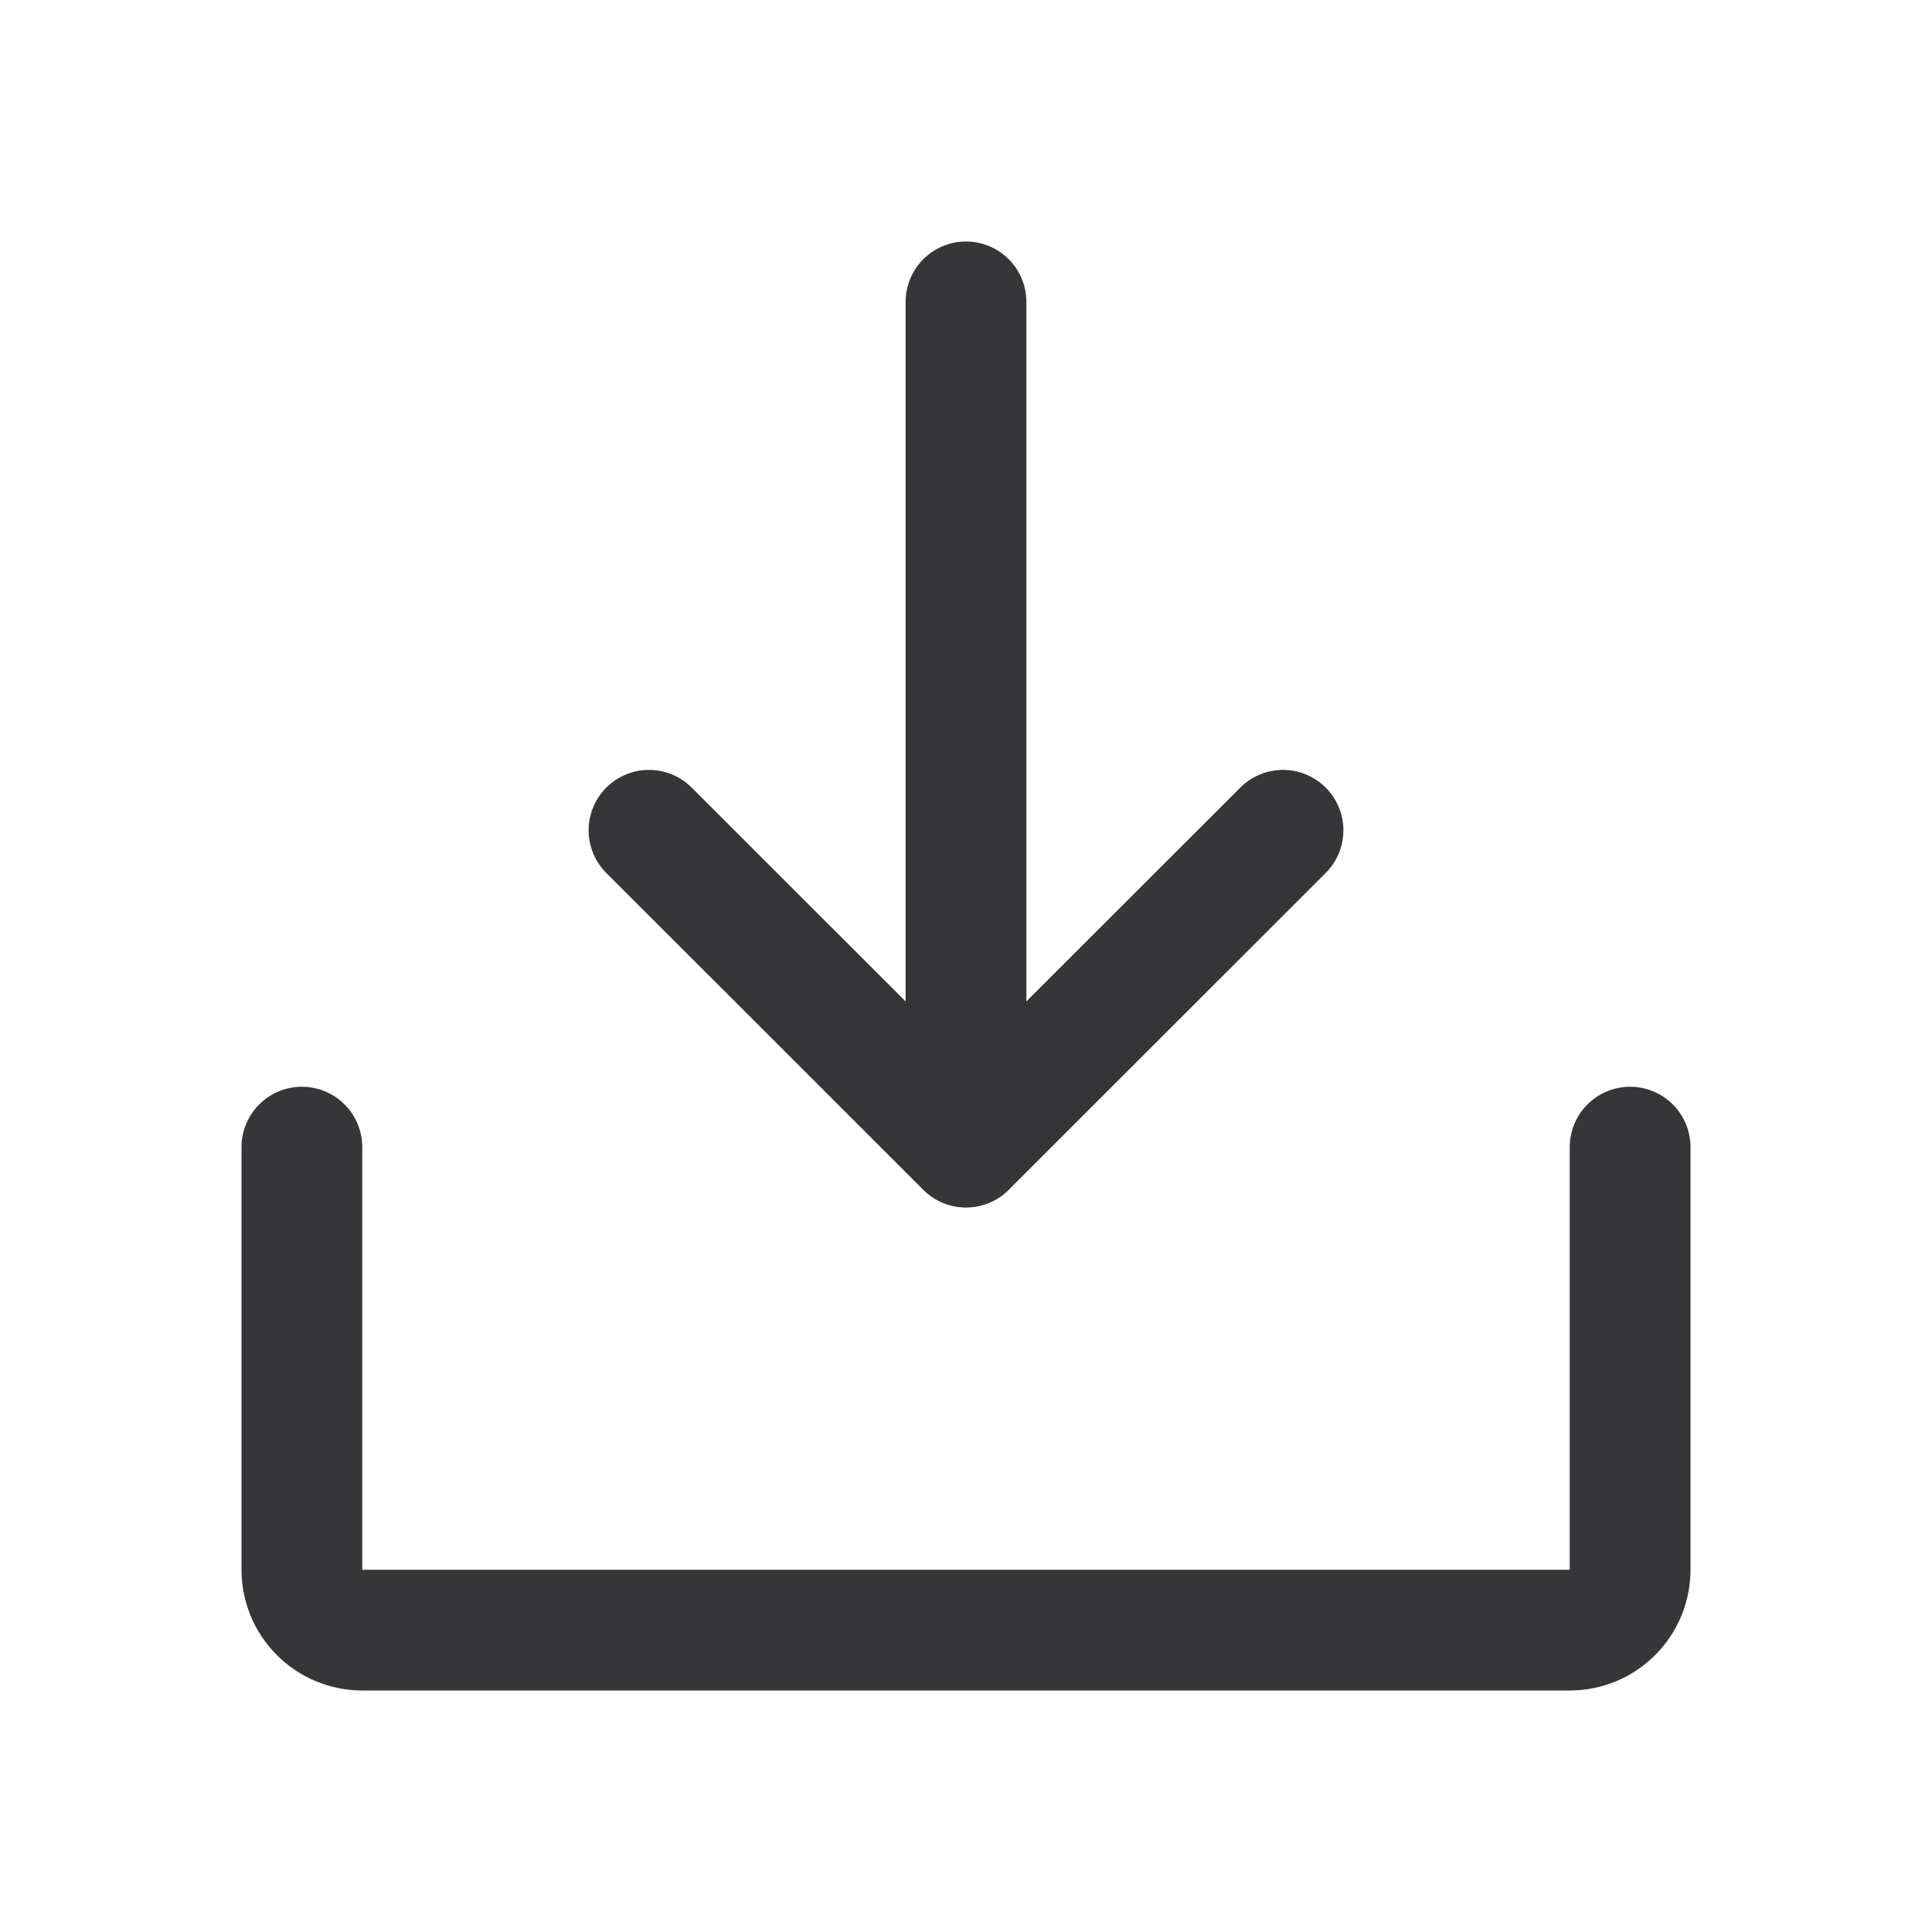 <svg width="24" height="24" viewBox="0 0 24 24" fill="none" xmlns="http://www.w3.org/2000/svg">
<path d="M8.062 10.314L12 14.25L15.938 10.314" stroke="#363638" stroke-width="1.5" stroke-linecap="round" stroke-linejoin="round"/>
<path d="M12 3.75V14.247" stroke="#363638" stroke-width="1.5" stroke-linecap="round" stroke-linejoin="round"/>
<path d="M20.25 14.25V19.5C20.25 19.699 20.171 19.89 20.03 20.03C19.89 20.171 19.699 20.25 19.5 20.25H4.5C4.301 20.25 4.11 20.171 3.97 20.03C3.829 19.89 3.75 19.699 3.75 19.5V14.25" stroke="#363638" stroke-width="1.5" stroke-linecap="round" stroke-linejoin="round"/>
</svg>
